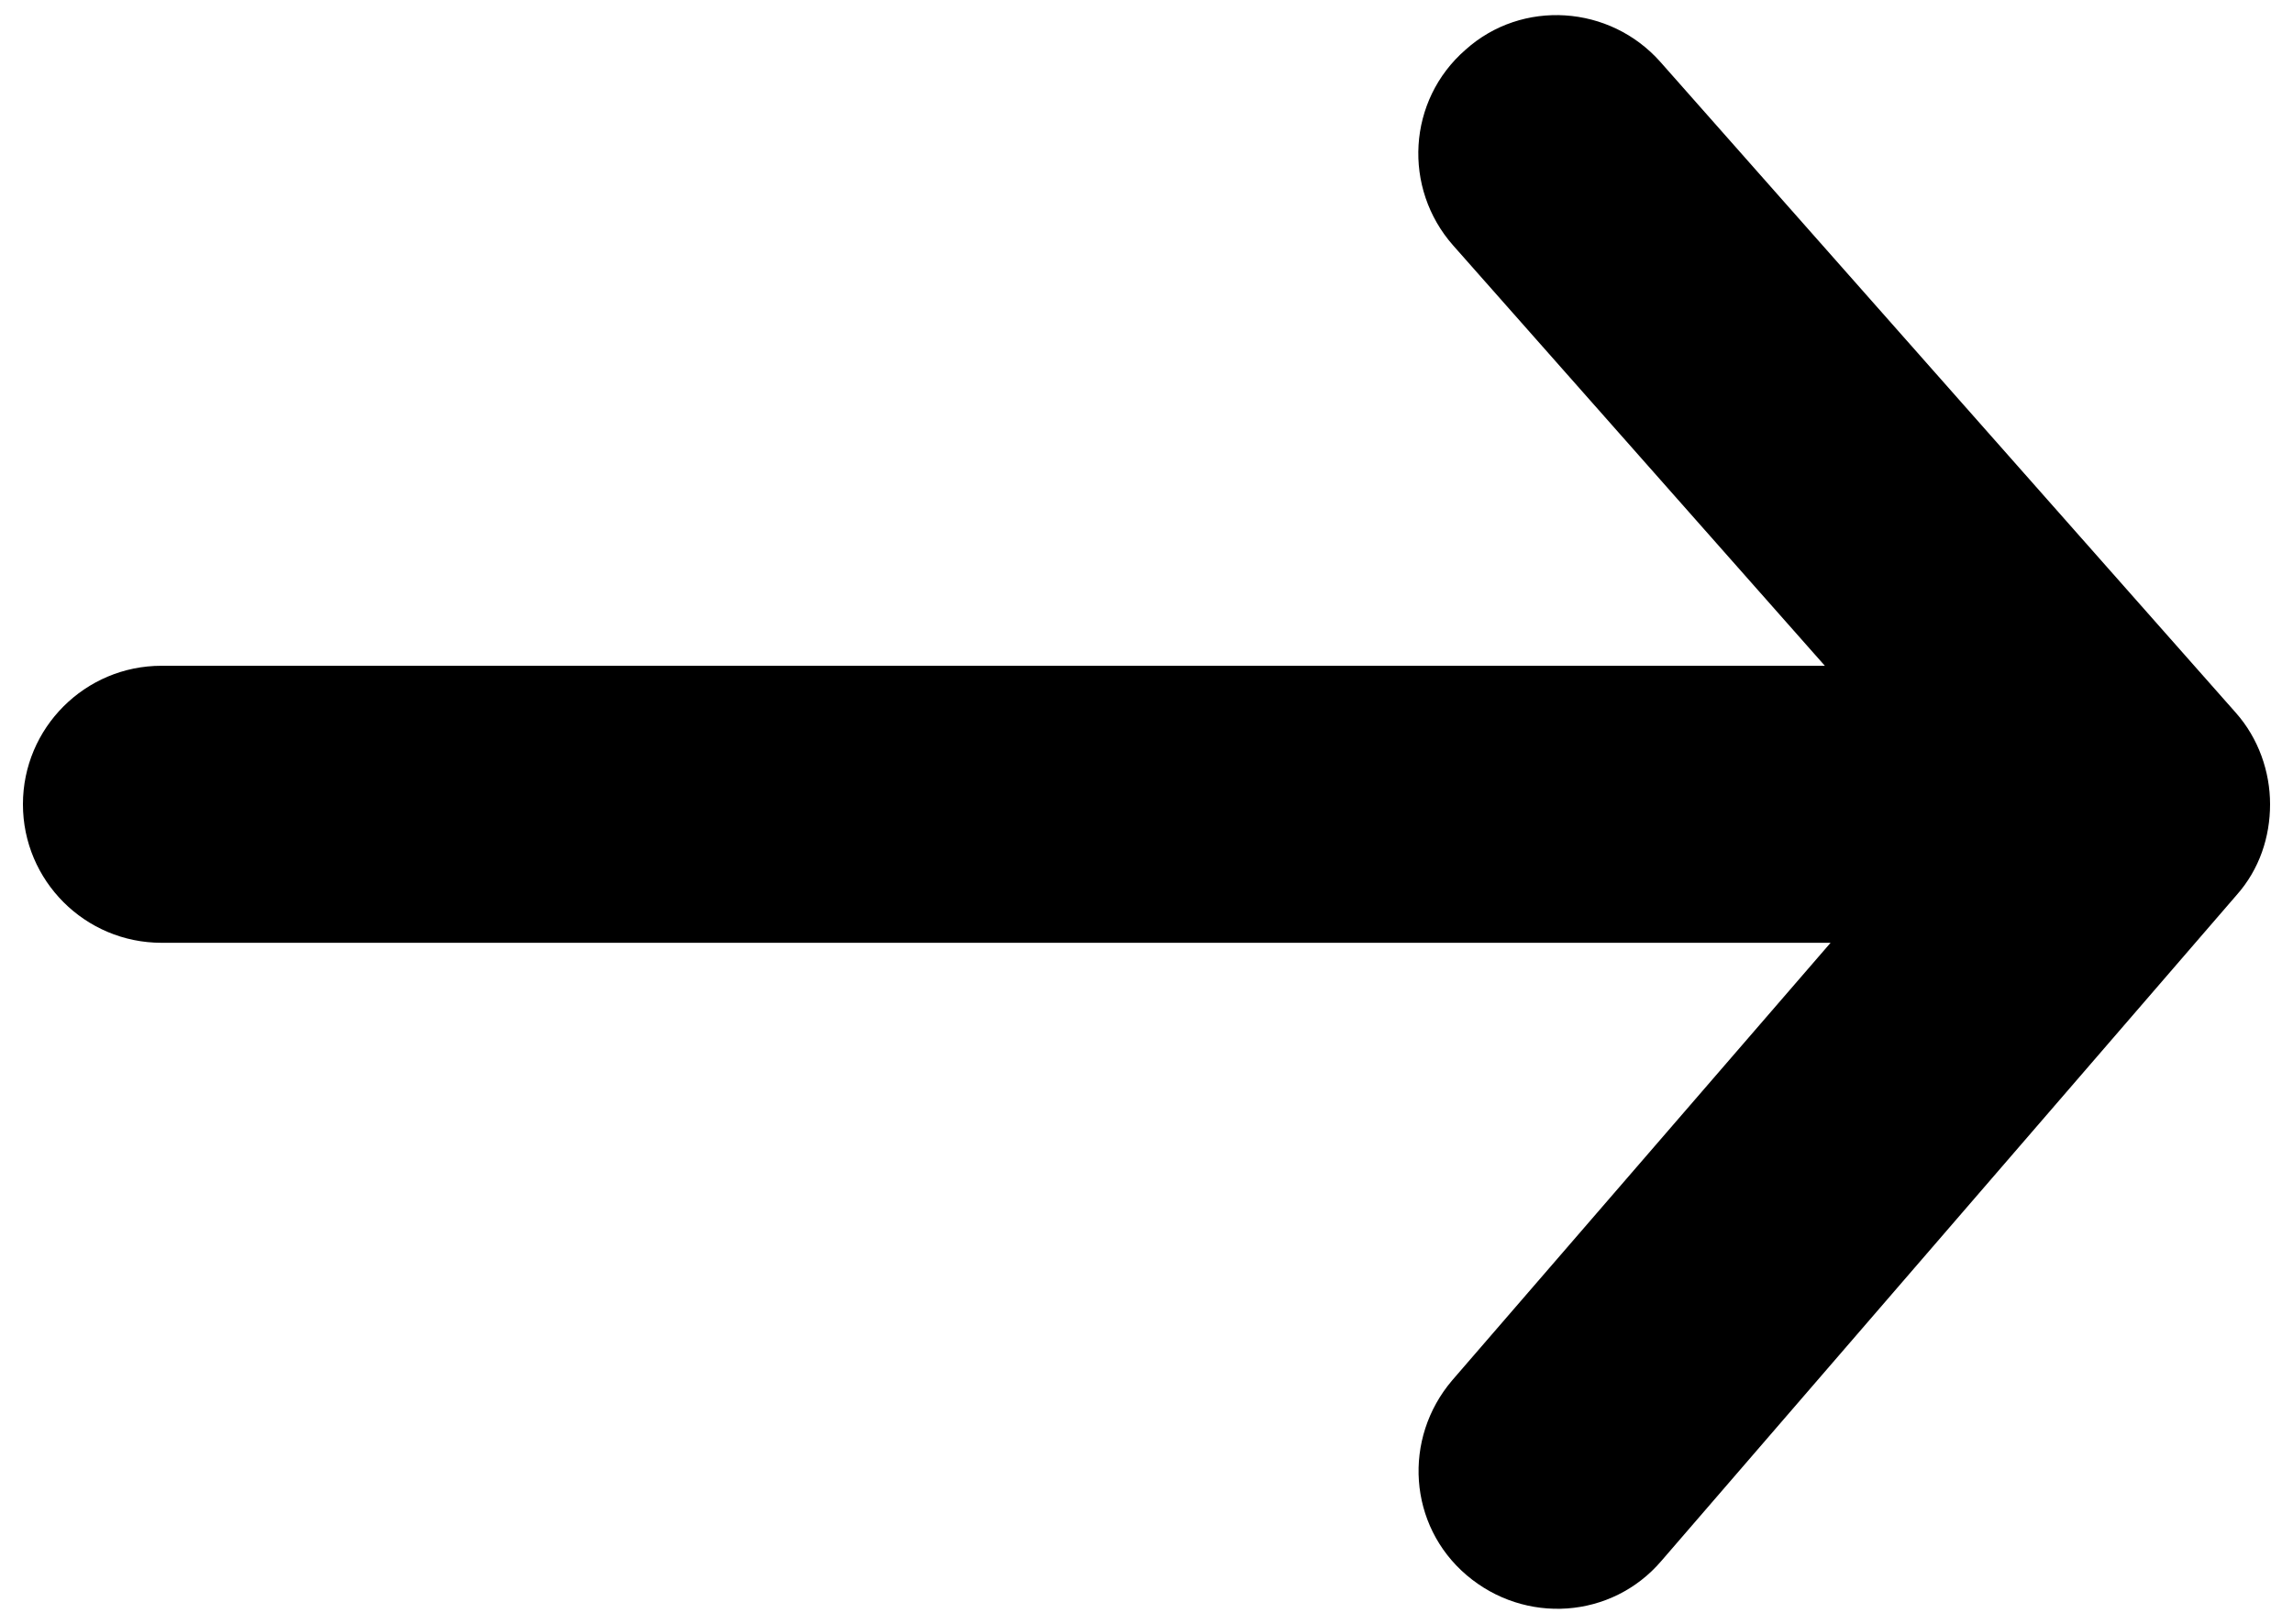 <?xml version="1.0" encoding="utf-8"?>
<!-- Generator: Adobe Illustrator 25.0.1, SVG Export Plug-In . SVG Version: 6.00 Build 0)  -->
<svg version="1.1" id="Layer_1" xmlns="http://www.w3.org/2000/svg" xmlns:xlink="http://www.w3.org/1999/xlink" x="0px" y="0px"
	 viewBox="0 0 240 170" style="enable-background:new 0 0 240 170;" xml:space="preserve">
<path d="M152.1,25.7l38.9,44H16.9c-8,0-14.5,6.5-14.5,14.5s6.5,14.5,14.5,14.5h174.7L152,144.5c-5.2,6.1-4.6,15.2,1.5,20.4
	s15.2,4.6,20.4-1.5l60.2-69.7c2.4-2.7,3.5-6.1,3.5-9.5s-1.2-6.9-3.6-9.6L173.8,6.5c-5.3-6-14.5-6.6-20.4-1.3
	C147.3,10.5,146.8,19.7,152.1,25.7z"/>
</svg>
